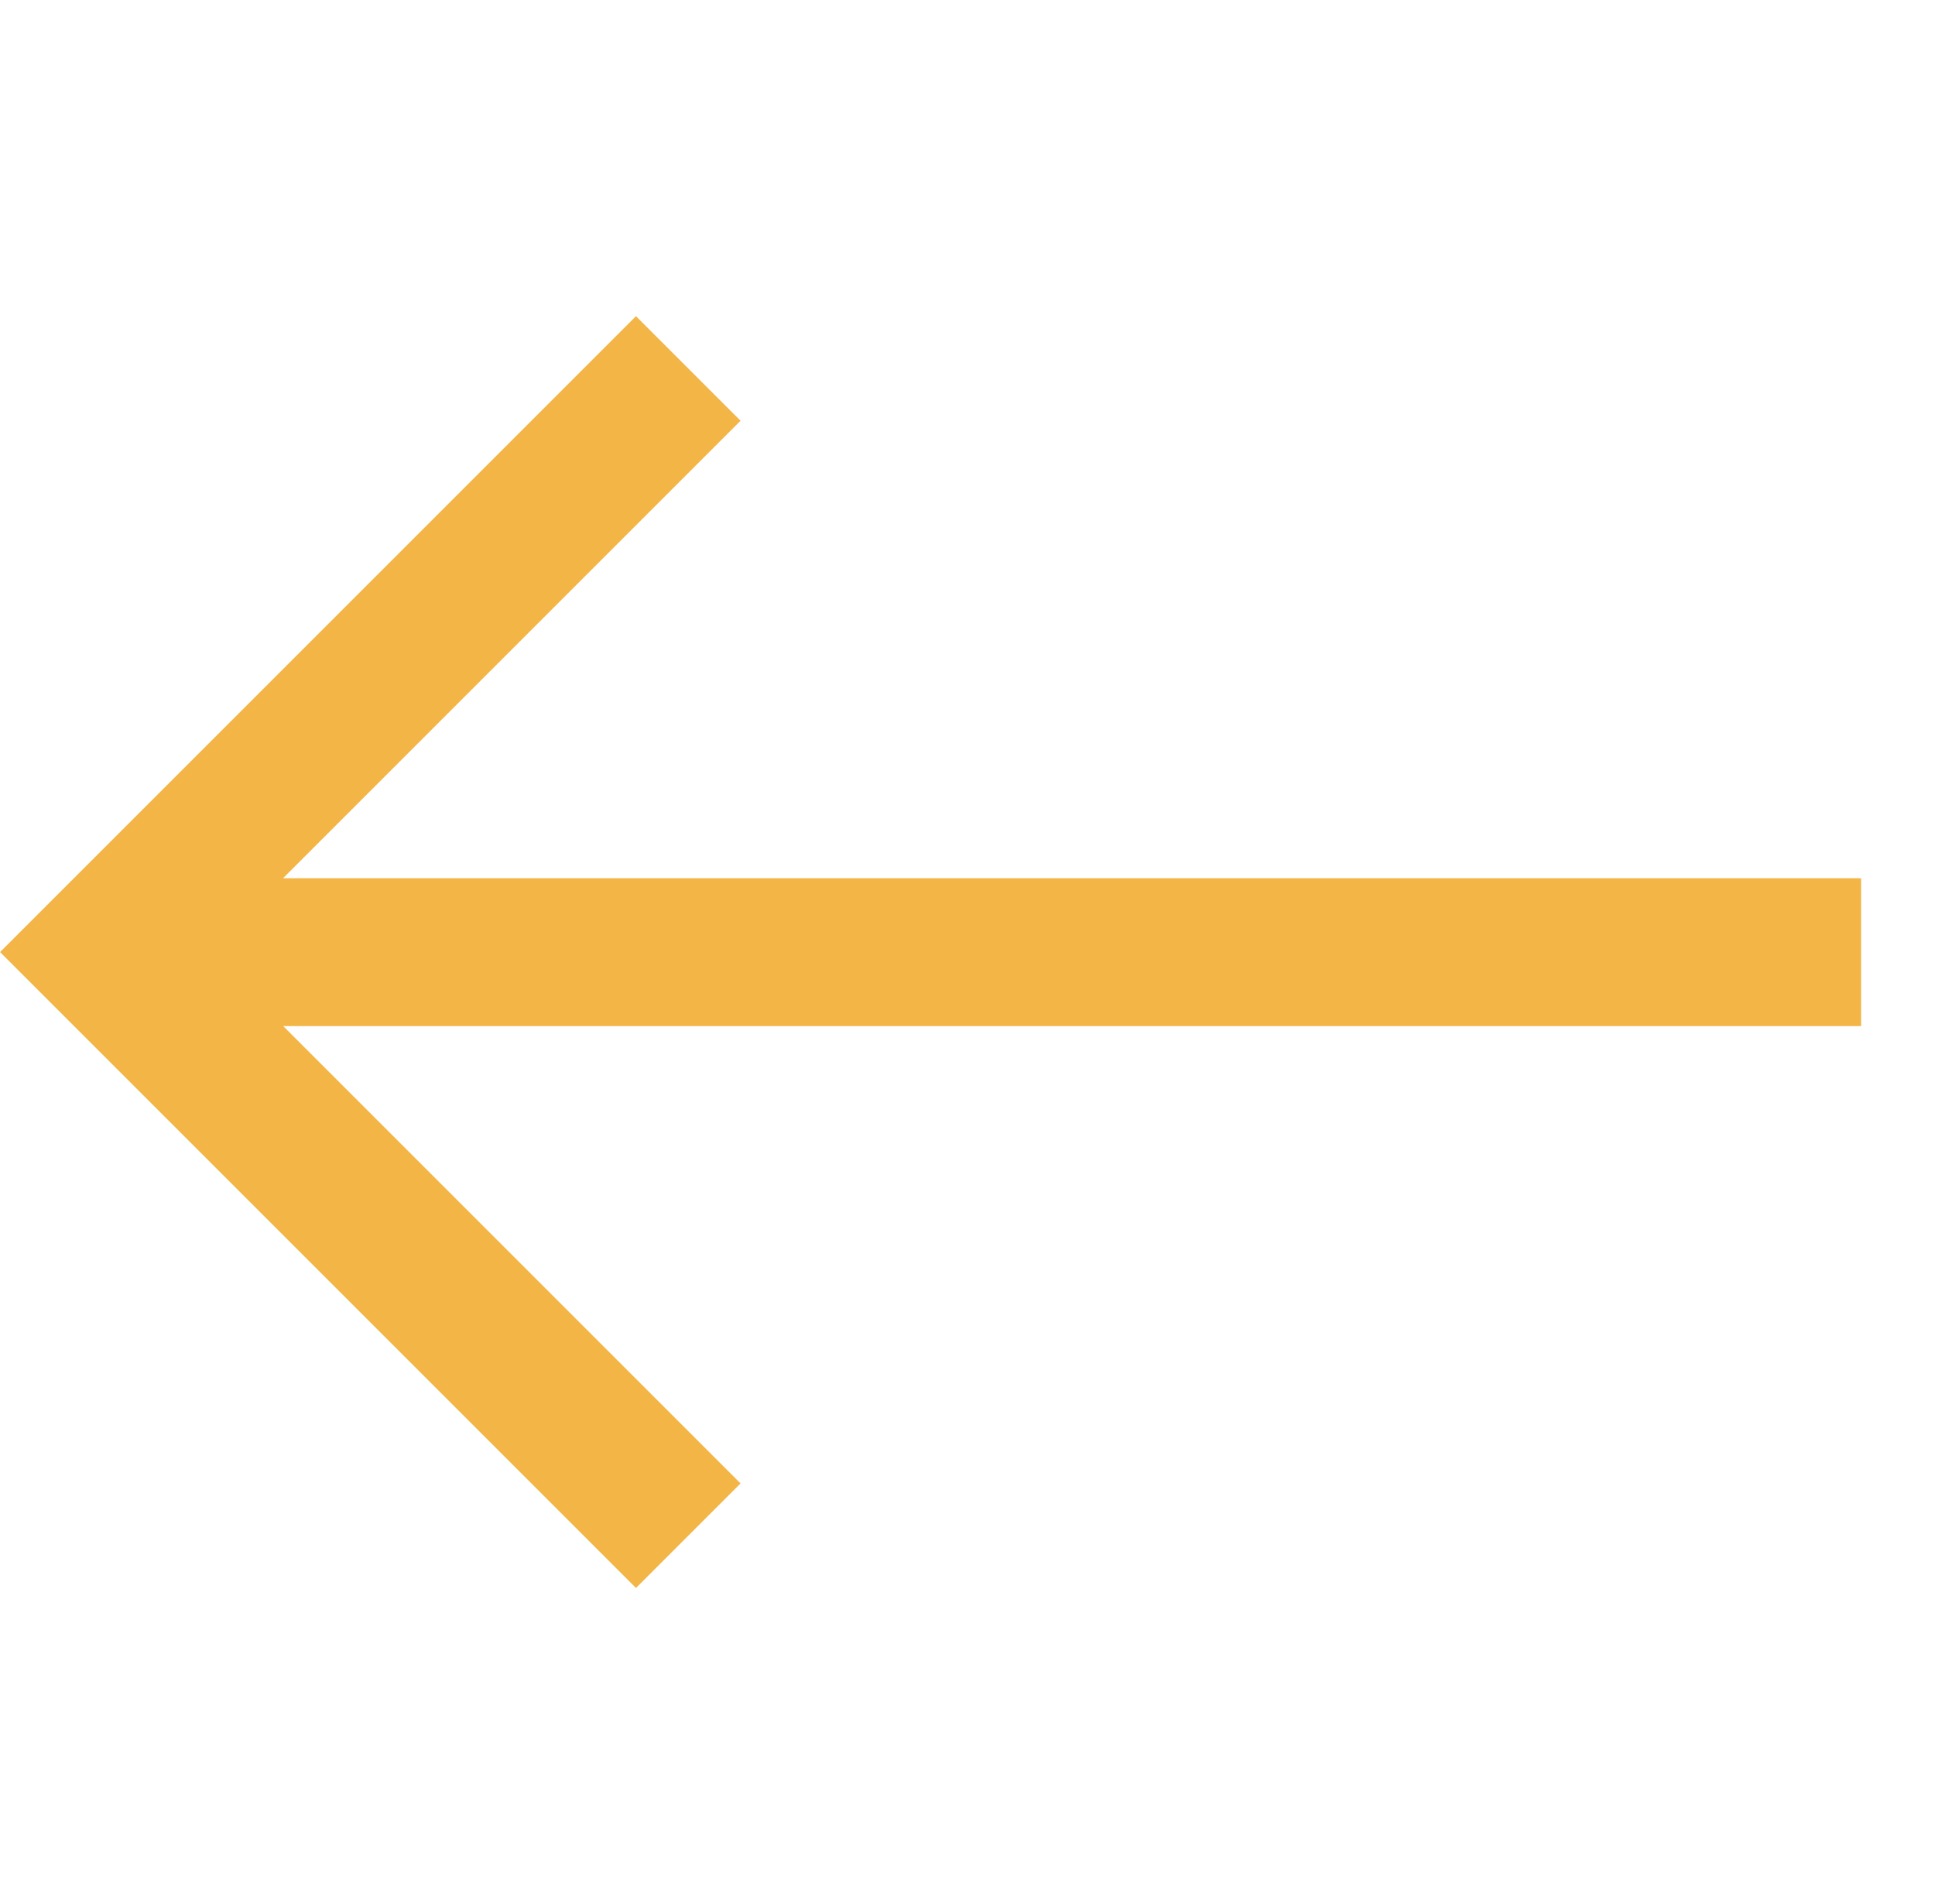 <svg xmlns="http://www.w3.org/2000/svg" width="26.17" height="25.756">
    <g data-name="Group 20">
        <g data-name="Mediamodifier-Design (2)">
            <g data-name="Group 16">
                <g data-name="Group 15">
                    <g data-name="Group 13">
                        <path data-name="Path 7" d="M17.078 17.078.28.28" transform="rotate(135 10.116 11.734)" style="stroke-linejoin:round;fill:none;stroke:#f3b545;stroke-width:2px"/>
                    </g>
                    <g data-name="Group 14">
                        <path data-name="Path 8" d="M1.96 13.123h11.163V1.96" transform="rotate(135 7.32 10.575)" style="fill:none;stroke:#f3b545;stroke-width:2px"/>
                    </g>
                </g>
            </g>
        </g>
    </g>
</svg>
